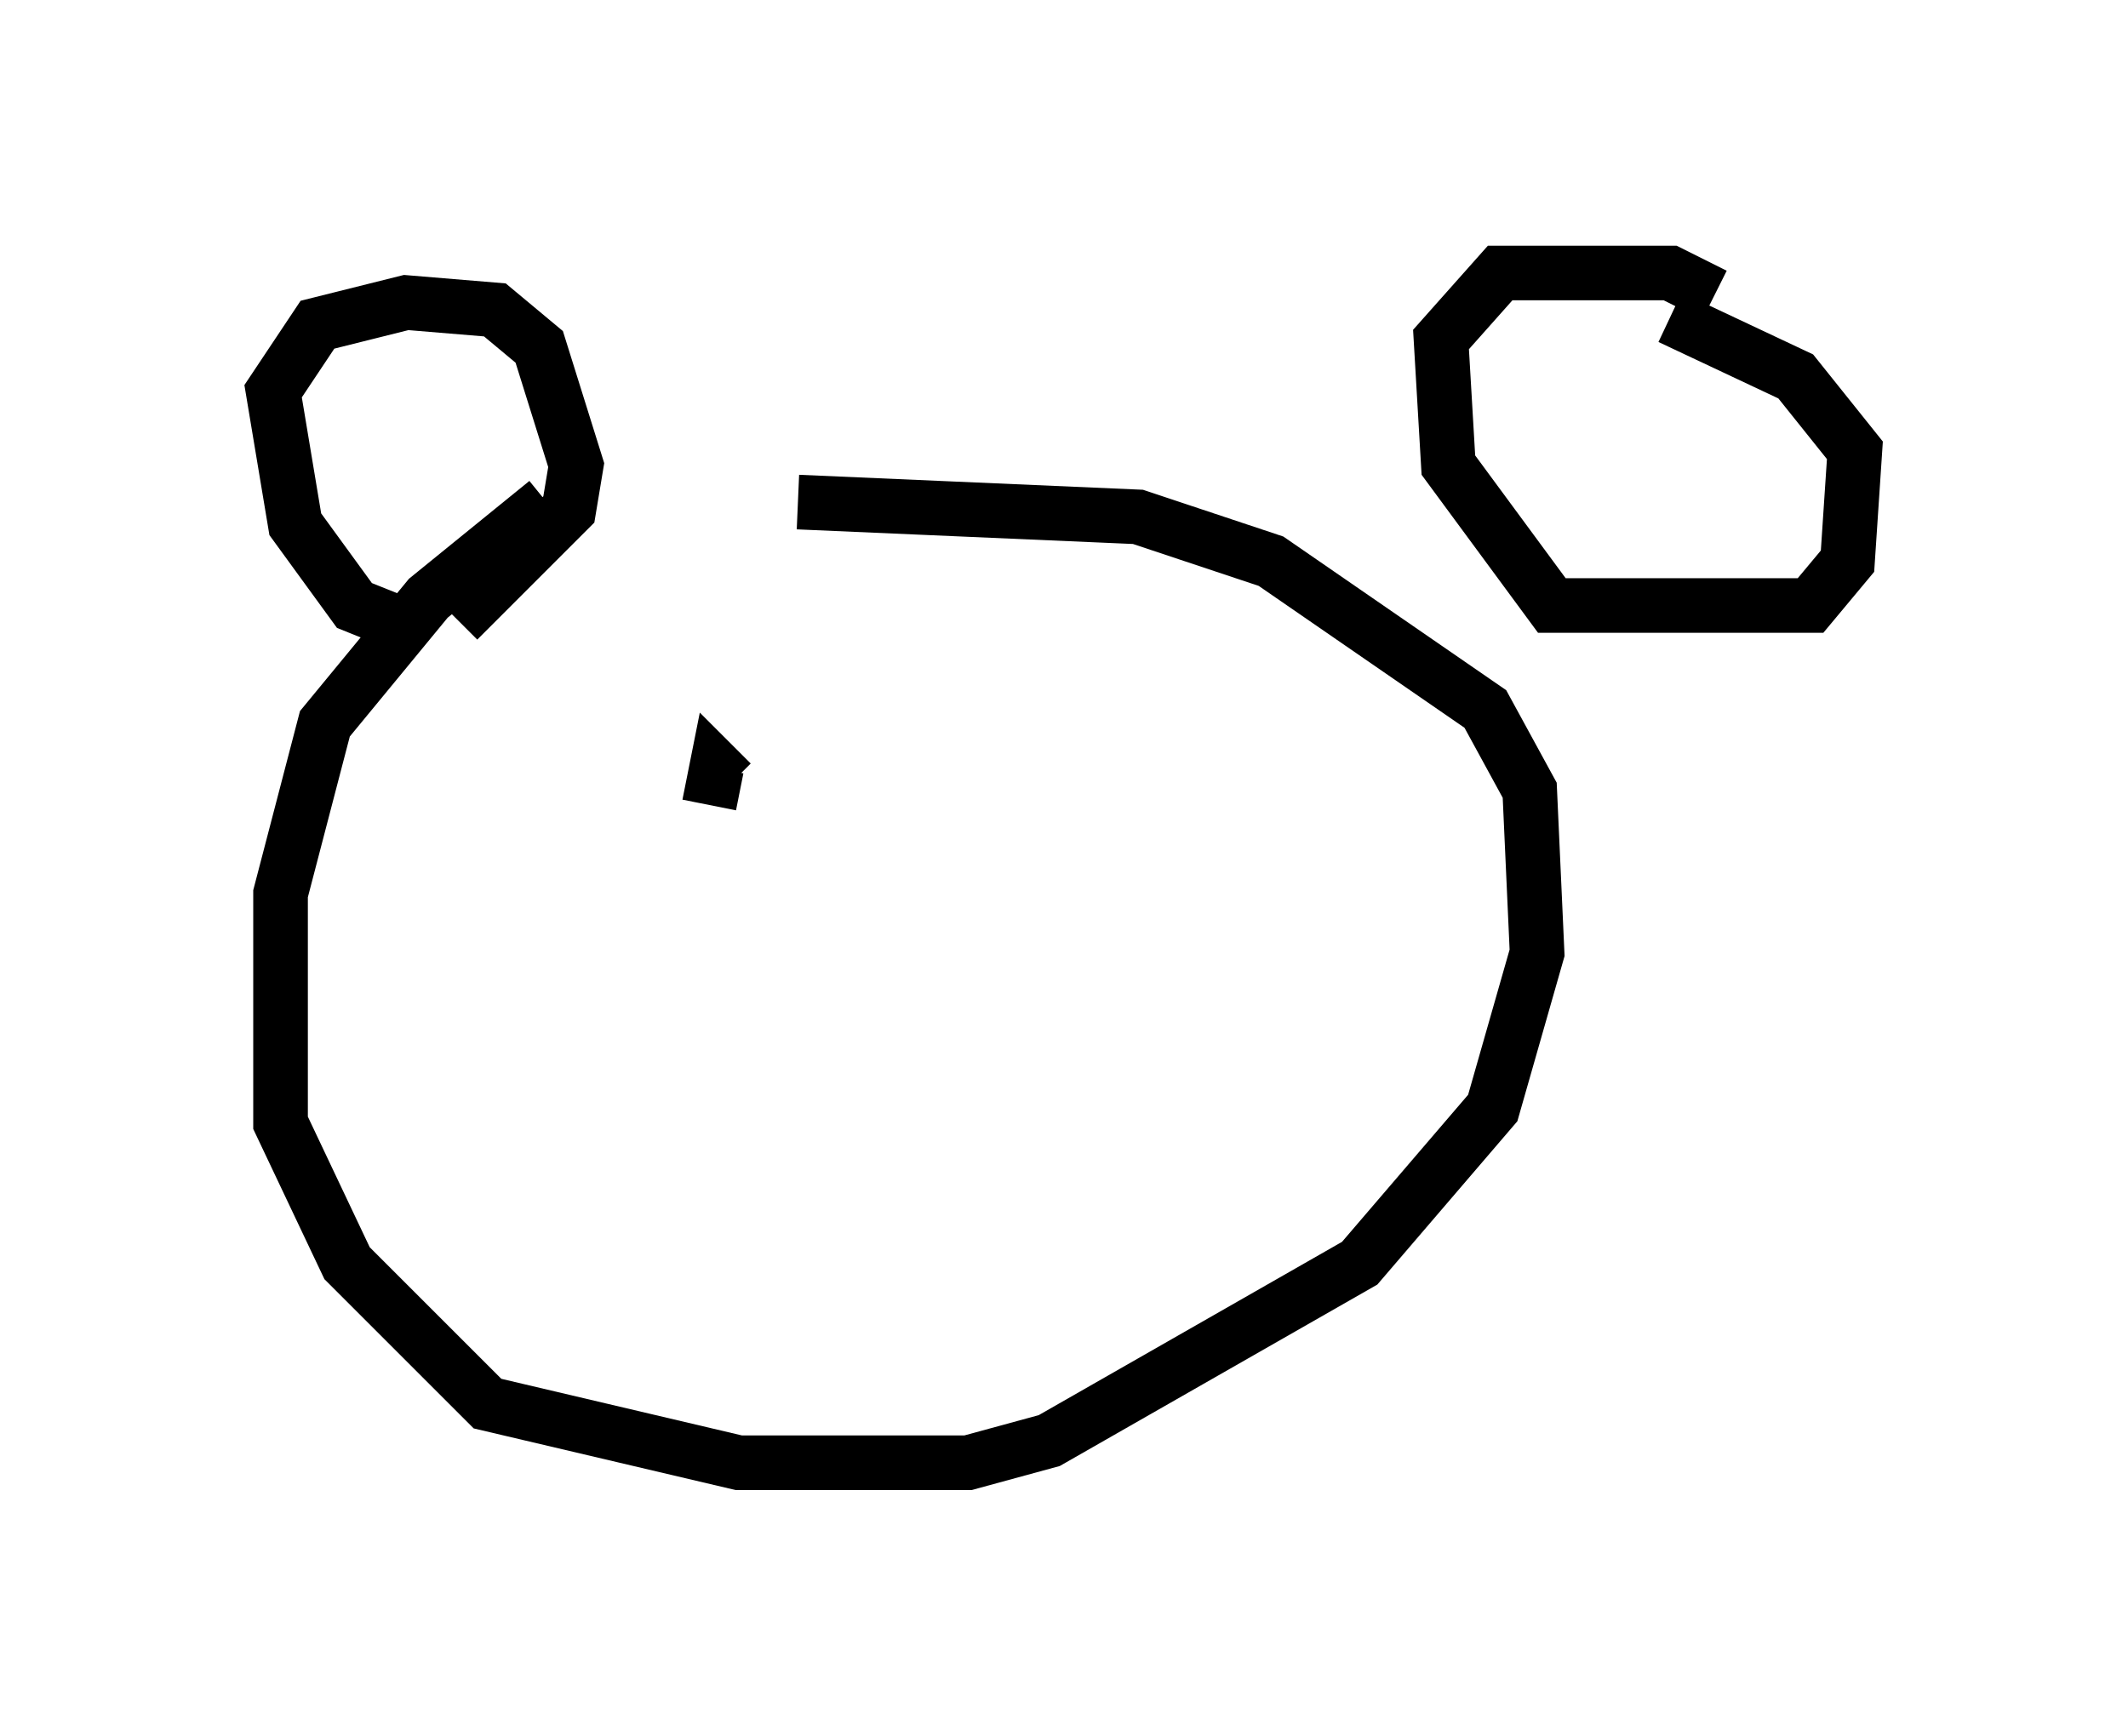 <?xml version="1.0" encoding="utf-8" ?>
<svg baseProfile="full" height="31.786" version="1.1" width="38.958" xmlns="http://www.w3.org/2000/svg" xmlns:ev="http://www.w3.org/2001/xml-events" xmlns:xlink="http://www.w3.org/1999/xlink"><defs /><rect fill="white" height="31.786" width="38.958" x="0" y="0" /><path d="M15.284, 8.654 m-5.277, 0.541 l-2.165, 1.759 -1.894, 2.3 l-0.812, 3.112 0.0, 4.195 l1.218, 2.571 2.571, 2.571 l4.601, 1.083 4.195, 0.0 l1.488, -0.406 5.683, -3.248 l2.436, -2.842 0.812, -2.842 l-0.135, -2.977 -0.812, -1.488 l-3.924, -2.706 -2.436, -0.812 l-6.225, -0.271 m-7.442, 2.165 l-0.677, -0.271 -1.083, -1.488 l-0.406, -2.436 0.812, -1.218 l1.624, -0.406 1.624, 0.135 l0.812, 0.677 0.677, 2.165 l-0.135, 0.812 -2.03, 2.03 m23.004, -5.954 l-0.812, -0.406 -3.112, 0.0 l-1.083, 1.218 0.135, 2.3 l1.894, 2.571 4.736, 0.0 l0.677, -0.812 0.135, -2.03 l-1.083, -1.353 -2.3, -1.083 m-17.591, 8.931 l0.135, -0.677 0.271, 0.271 m8.39, 0.947 " fill="none" stroke="black" stroke-width="1" /></svg>